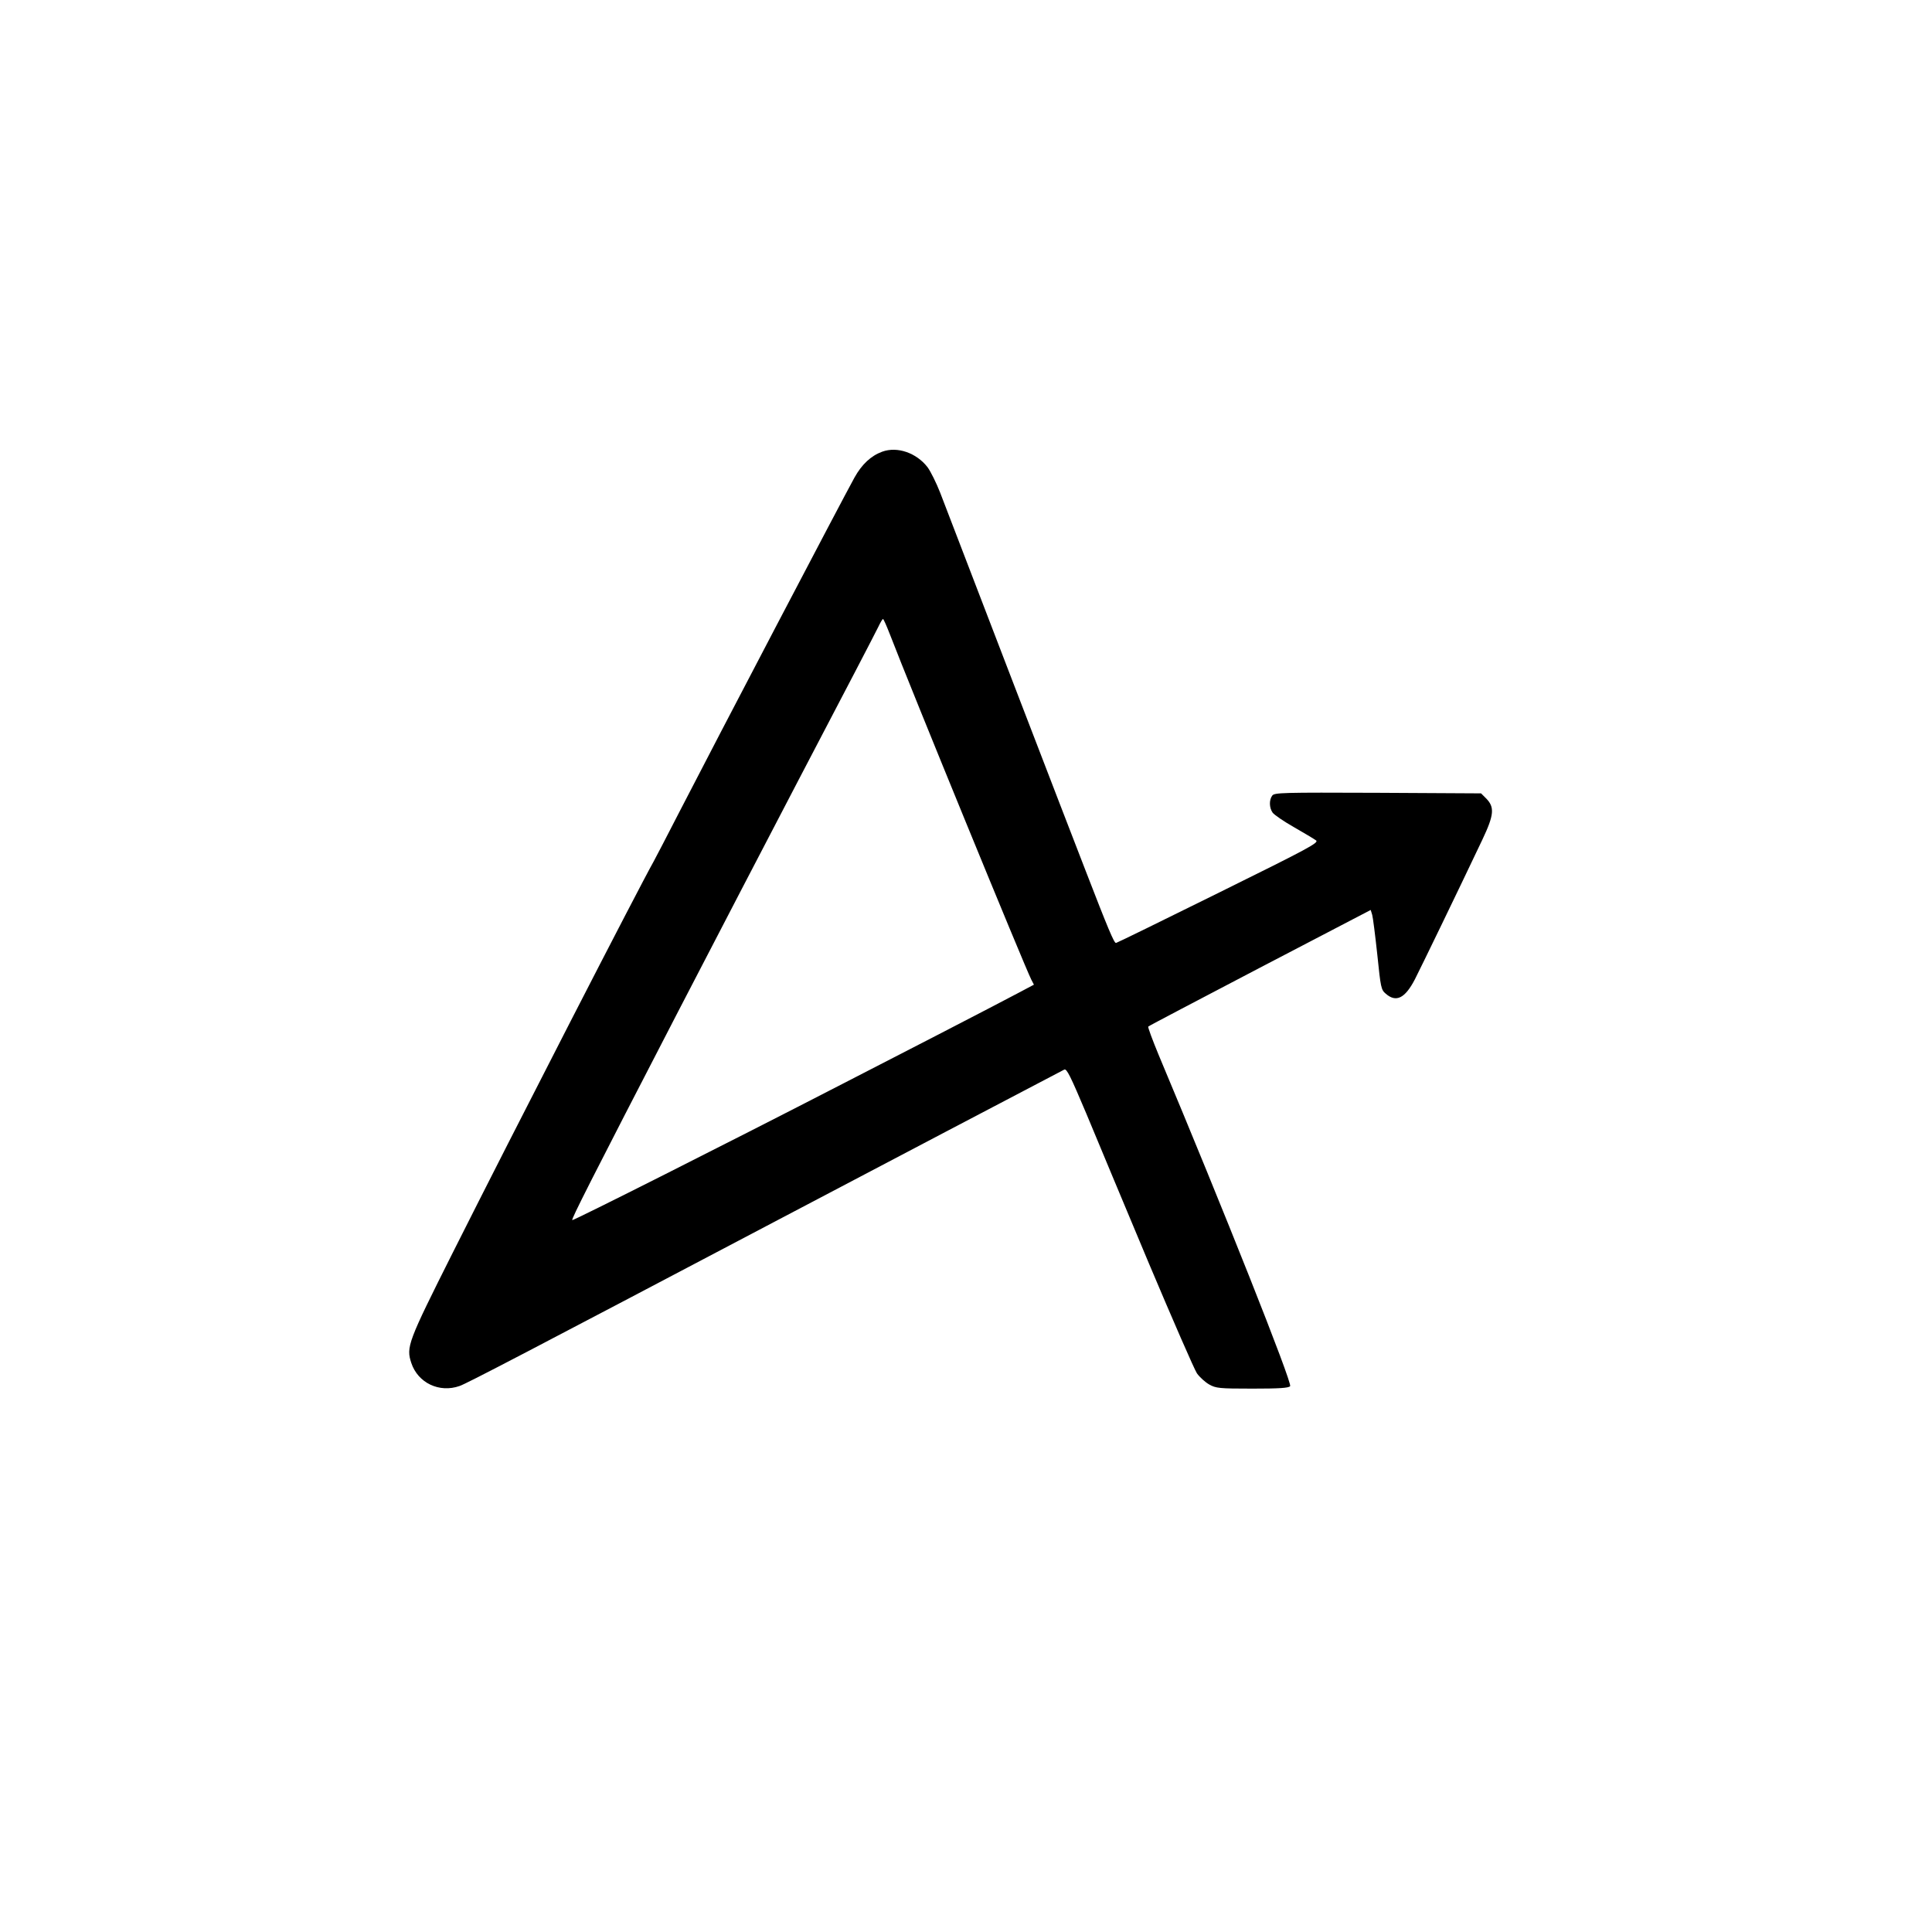 <?xml version="1.0" standalone="no"?>
<!DOCTYPE svg PUBLIC "-//W3C//DTD SVG 20010904//EN"
 "http://www.w3.org/TR/2001/REC-SVG-20010904/DTD/svg10.dtd">
<svg version="1.0" xmlns="http://www.w3.org/2000/svg"
 width="1024pt" height="1024pt" viewBox="0 0 1024 1024"
 preserveAspectRatio="xMidYMid meet">

<g transform="translate(0,1024) scale(0.1,-0.1)"
fill="#000000" stroke="none">
<path d="M4676 7846 c-60 -22 -108 -67 -147 -137 -68 -123 -720 -1368 -929
-1774 -62 -121 -123 -238 -135 -260 -80 -142 -740 -1427 -1065 -2074 -239
-476 -248 -500 -220 -585 35 -106 149 -160 256 -122 36 12 356 179 1674 873
412 217 1486 781 1531 804 13 6 33 -35 117 -234 55 -133 204 -489 330 -790
127 -301 242 -565 256 -586 15 -21 44 -47 65 -59 36 -20 52 -22 229 -22 139 0
192 3 200 13 13 15 -356 944 -697 1756 -33 80 -58 147 -55 150 2 3 269 143
592 312 l587 306 8 -26 c4 -14 16 -109 27 -211 18 -175 20 -186 45 -207 55
-48 102 -24 154 76 35 69 218 446 358 741 62 131 66 172 19 219 l-26 26 -548
3 c-507 2 -548 1 -559 -15 -17 -23 -16 -64 2 -90 9 -12 60 -47 113 -77 54 -31
106 -62 117 -70 17 -12 -30 -38 -516 -278 -293 -145 -538 -265 -544 -266 -10
-1 -43 78 -159 378 -64 163 -704 1828 -773 2009 -20 51 -50 112 -67 135 -59
76 -160 111 -240 82z m41 -969 c105 -274 716 -1765 749 -1829 l14 -27 -83 -44
c-45 -24 -237 -124 -427 -222 -190 -98 -417 -215 -505 -260 -611 -315 -1427
-726 -1432 -722 -5 6 93 200 562 1107 282 544 402 774 637 1225 255 487 404
773 423 812 11 23 22 42 25 42 3 1 19 -36 37 -82z"/>
</g>
</svg>
